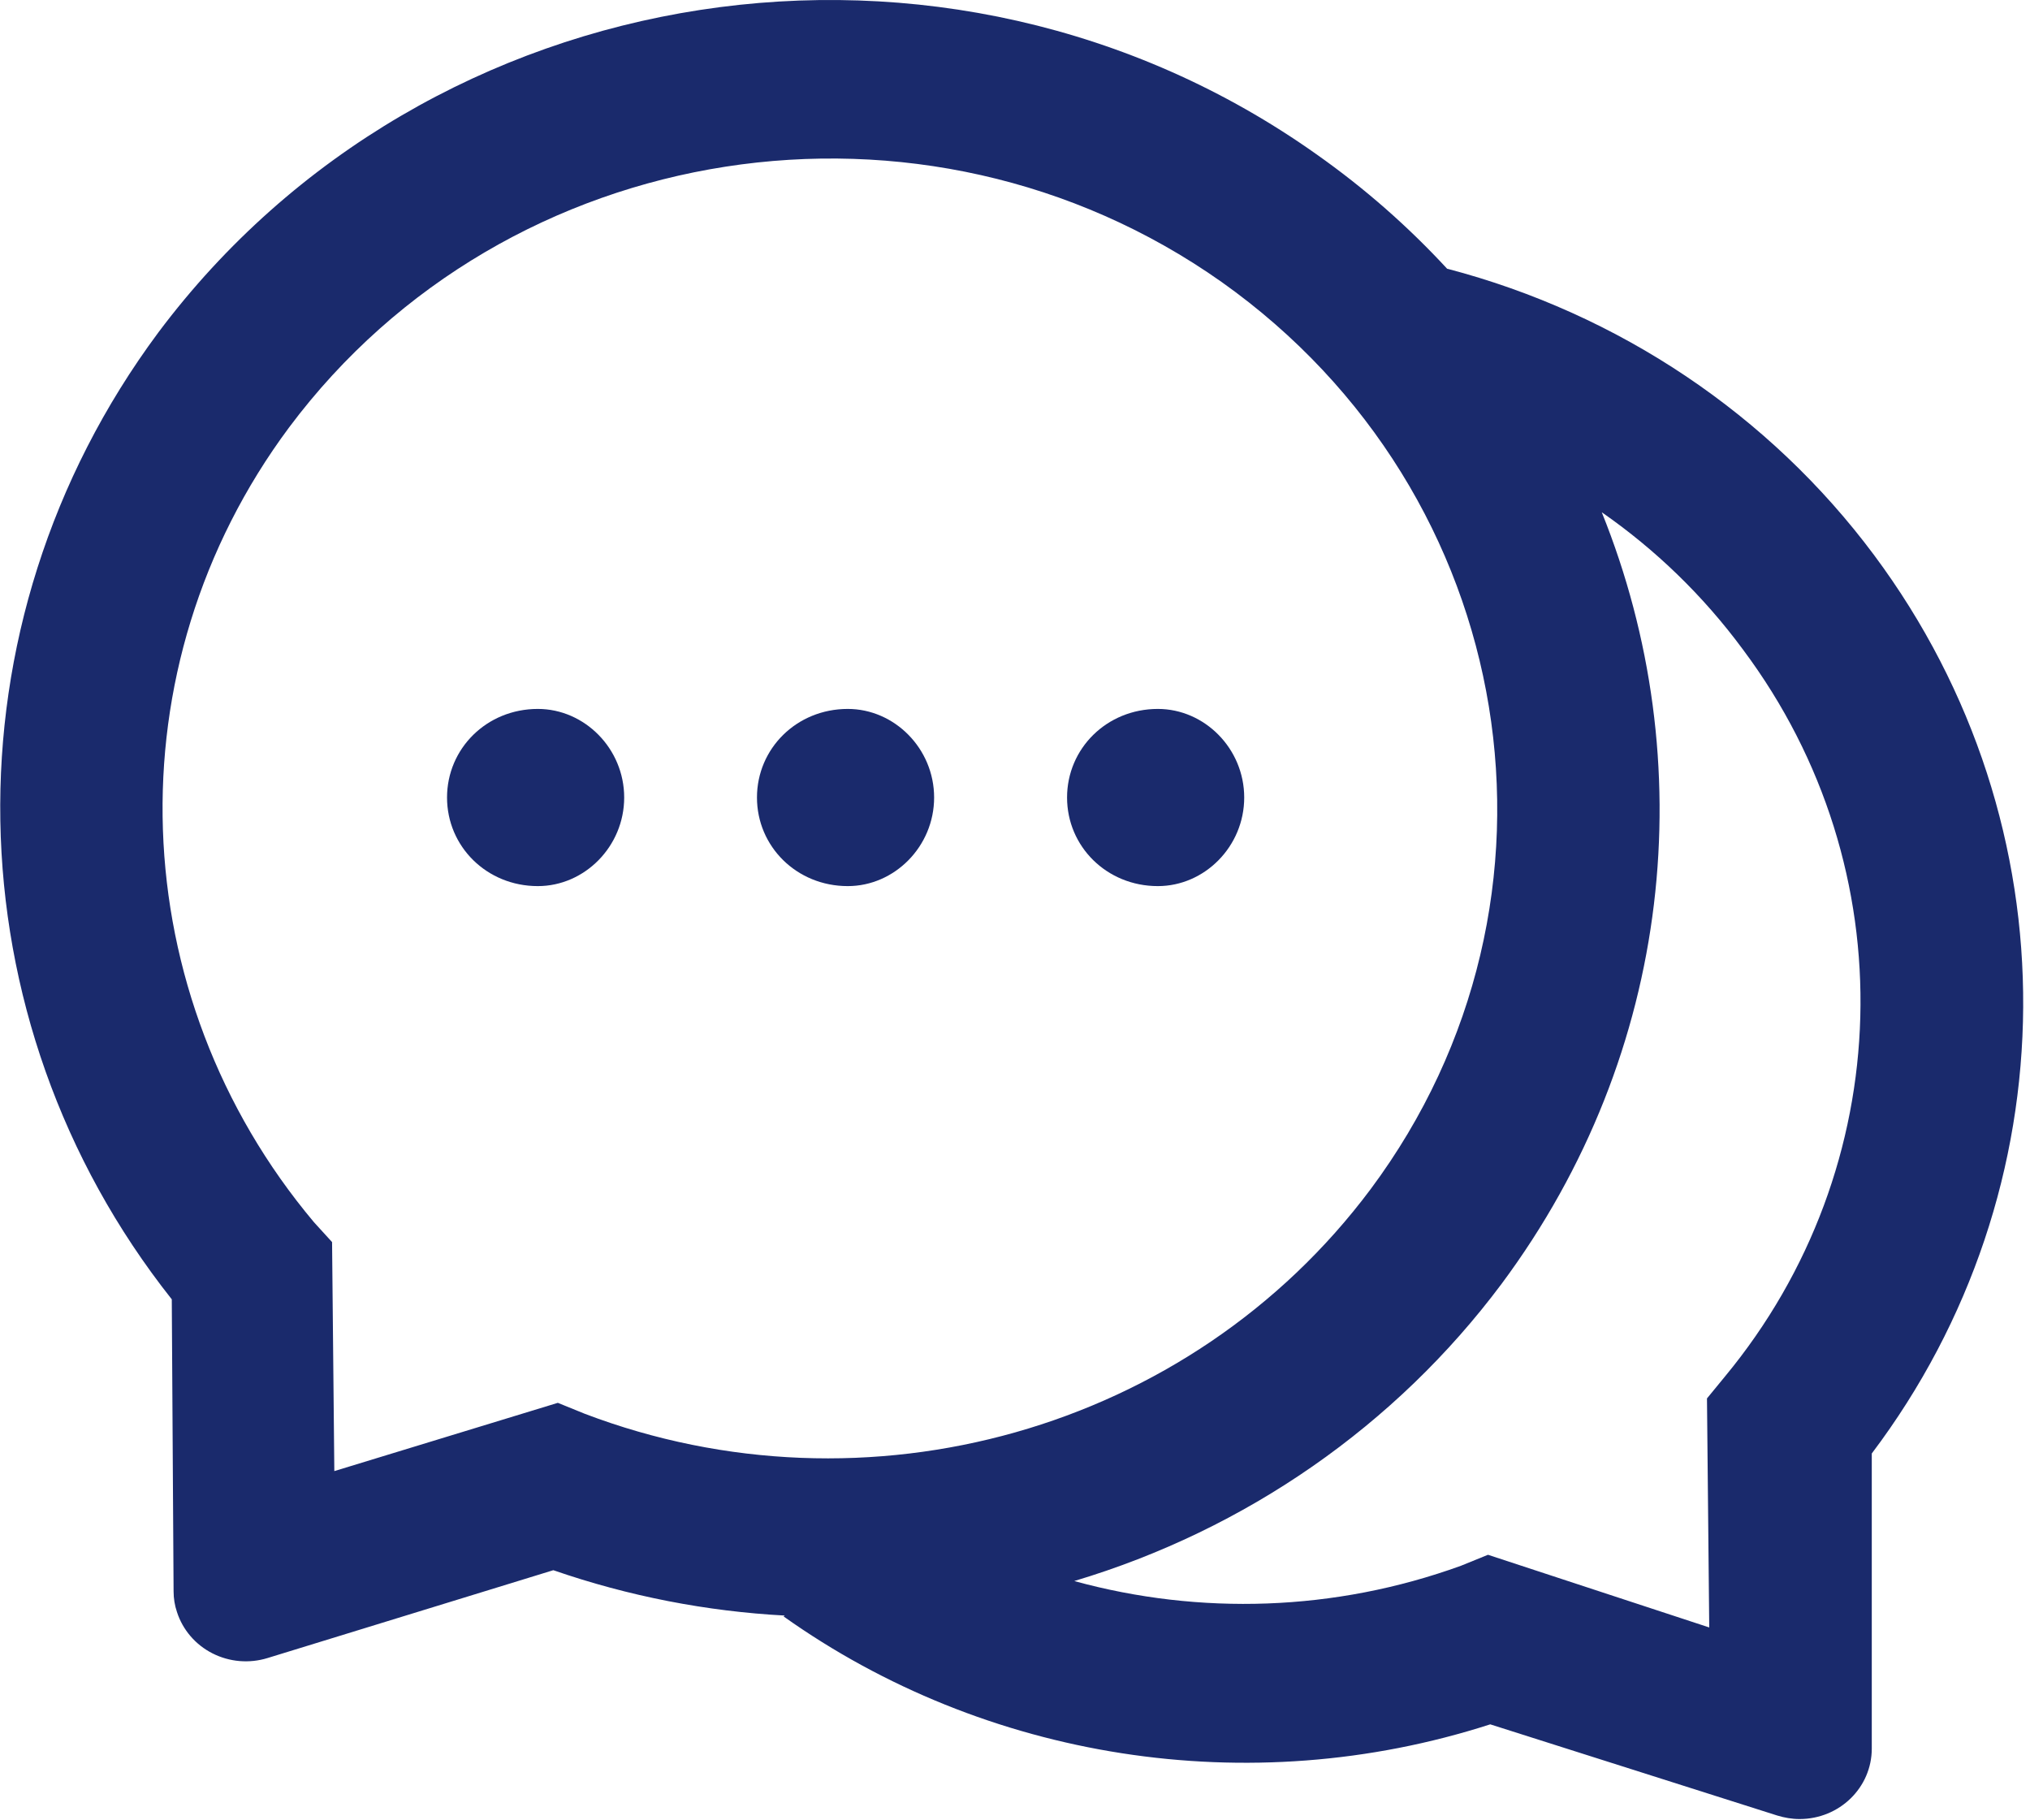 <svg width="241" height="216" viewBox="0 0 241 216" fill="none" xmlns="http://www.w3.org/2000/svg">
<path d="M137.459 84.149C131.386 84.149 126.681 88.855 126.681 94.665C126.681 100.475 131.386 105.18 137.459 105.18C143.006 105.18 147.712 100.475 147.712 94.665C147.712 88.855 143.006 84.149 137.459 84.149ZM63.851 84.149C57.778 84.149 53.072 88.855 53.072 94.665C53.072 100.475 57.778 105.18 63.851 105.18C69.397 105.18 74.103 100.475 74.103 94.665C74.103 88.855 69.397 84.149 63.851 84.149Z" fill="#1A2A6C"/>
<path d="M100.646 84.149C94.573 84.149 89.867 88.855 89.867 94.665C89.867 100.475 94.573 105.18 100.646 105.18C106.192 105.18 110.898 100.475 110.898 94.665C110.898 88.855 106.192 84.149 100.646 84.149Z" fill="#1A2A6C"/>
<path d="M222.484 65.881C210.084 49.235 192.203 37.24 171.828 31.901V31.927C167.245 26.961 162.072 22.386 156.282 18.309C112.407 -12.796 50.815 -3.308 18.785 39.481C-7.025 74.246 -5.926 121.008 20.394 154.23L20.608 188.89C20.608 189.727 20.742 190.563 21.01 191.347C21.347 192.395 21.893 193.367 22.616 194.209C23.338 195.05 24.224 195.745 25.223 196.252C26.221 196.759 27.312 197.07 28.433 197.166C29.555 197.261 30.684 197.141 31.758 196.81L65.69 186.381C74.669 189.491 83.942 191.269 93.162 191.765L93.028 191.87C116.909 208.834 148.215 213.931 176.92 204.678L210.986 215.499C211.844 215.761 212.728 215.918 213.64 215.918C218.384 215.918 222.216 212.18 222.216 207.553V172.527C245.829 141.265 246.446 98.058 222.484 65.881ZM69.442 167.822L66.226 166.515L39.691 174.618L39.423 147.434L37.279 145.082C14.604 118.106 13.103 79.238 34.331 50.721C60.169 16.165 109.7 8.533 145.025 33.469C180.458 58.589 188.311 106.815 162.715 141.161C141.246 169.887 102.811 180.5 69.442 167.822ZM204.795 163.379L202.651 165.993L202.919 193.177L176.652 184.551L173.436 185.858C158.426 191.295 142.425 191.739 127.604 187.688L127.55 187.662C147.921 181.569 165.715 169.196 178.26 152.401C198.737 124.876 202.061 90.295 190.161 60.81L190.321 60.915C196.486 65.228 202.141 70.612 206.939 77.121C226.398 103.155 225.299 138.599 204.795 163.379Z" fill="#1A2A6C"/>
</svg>
